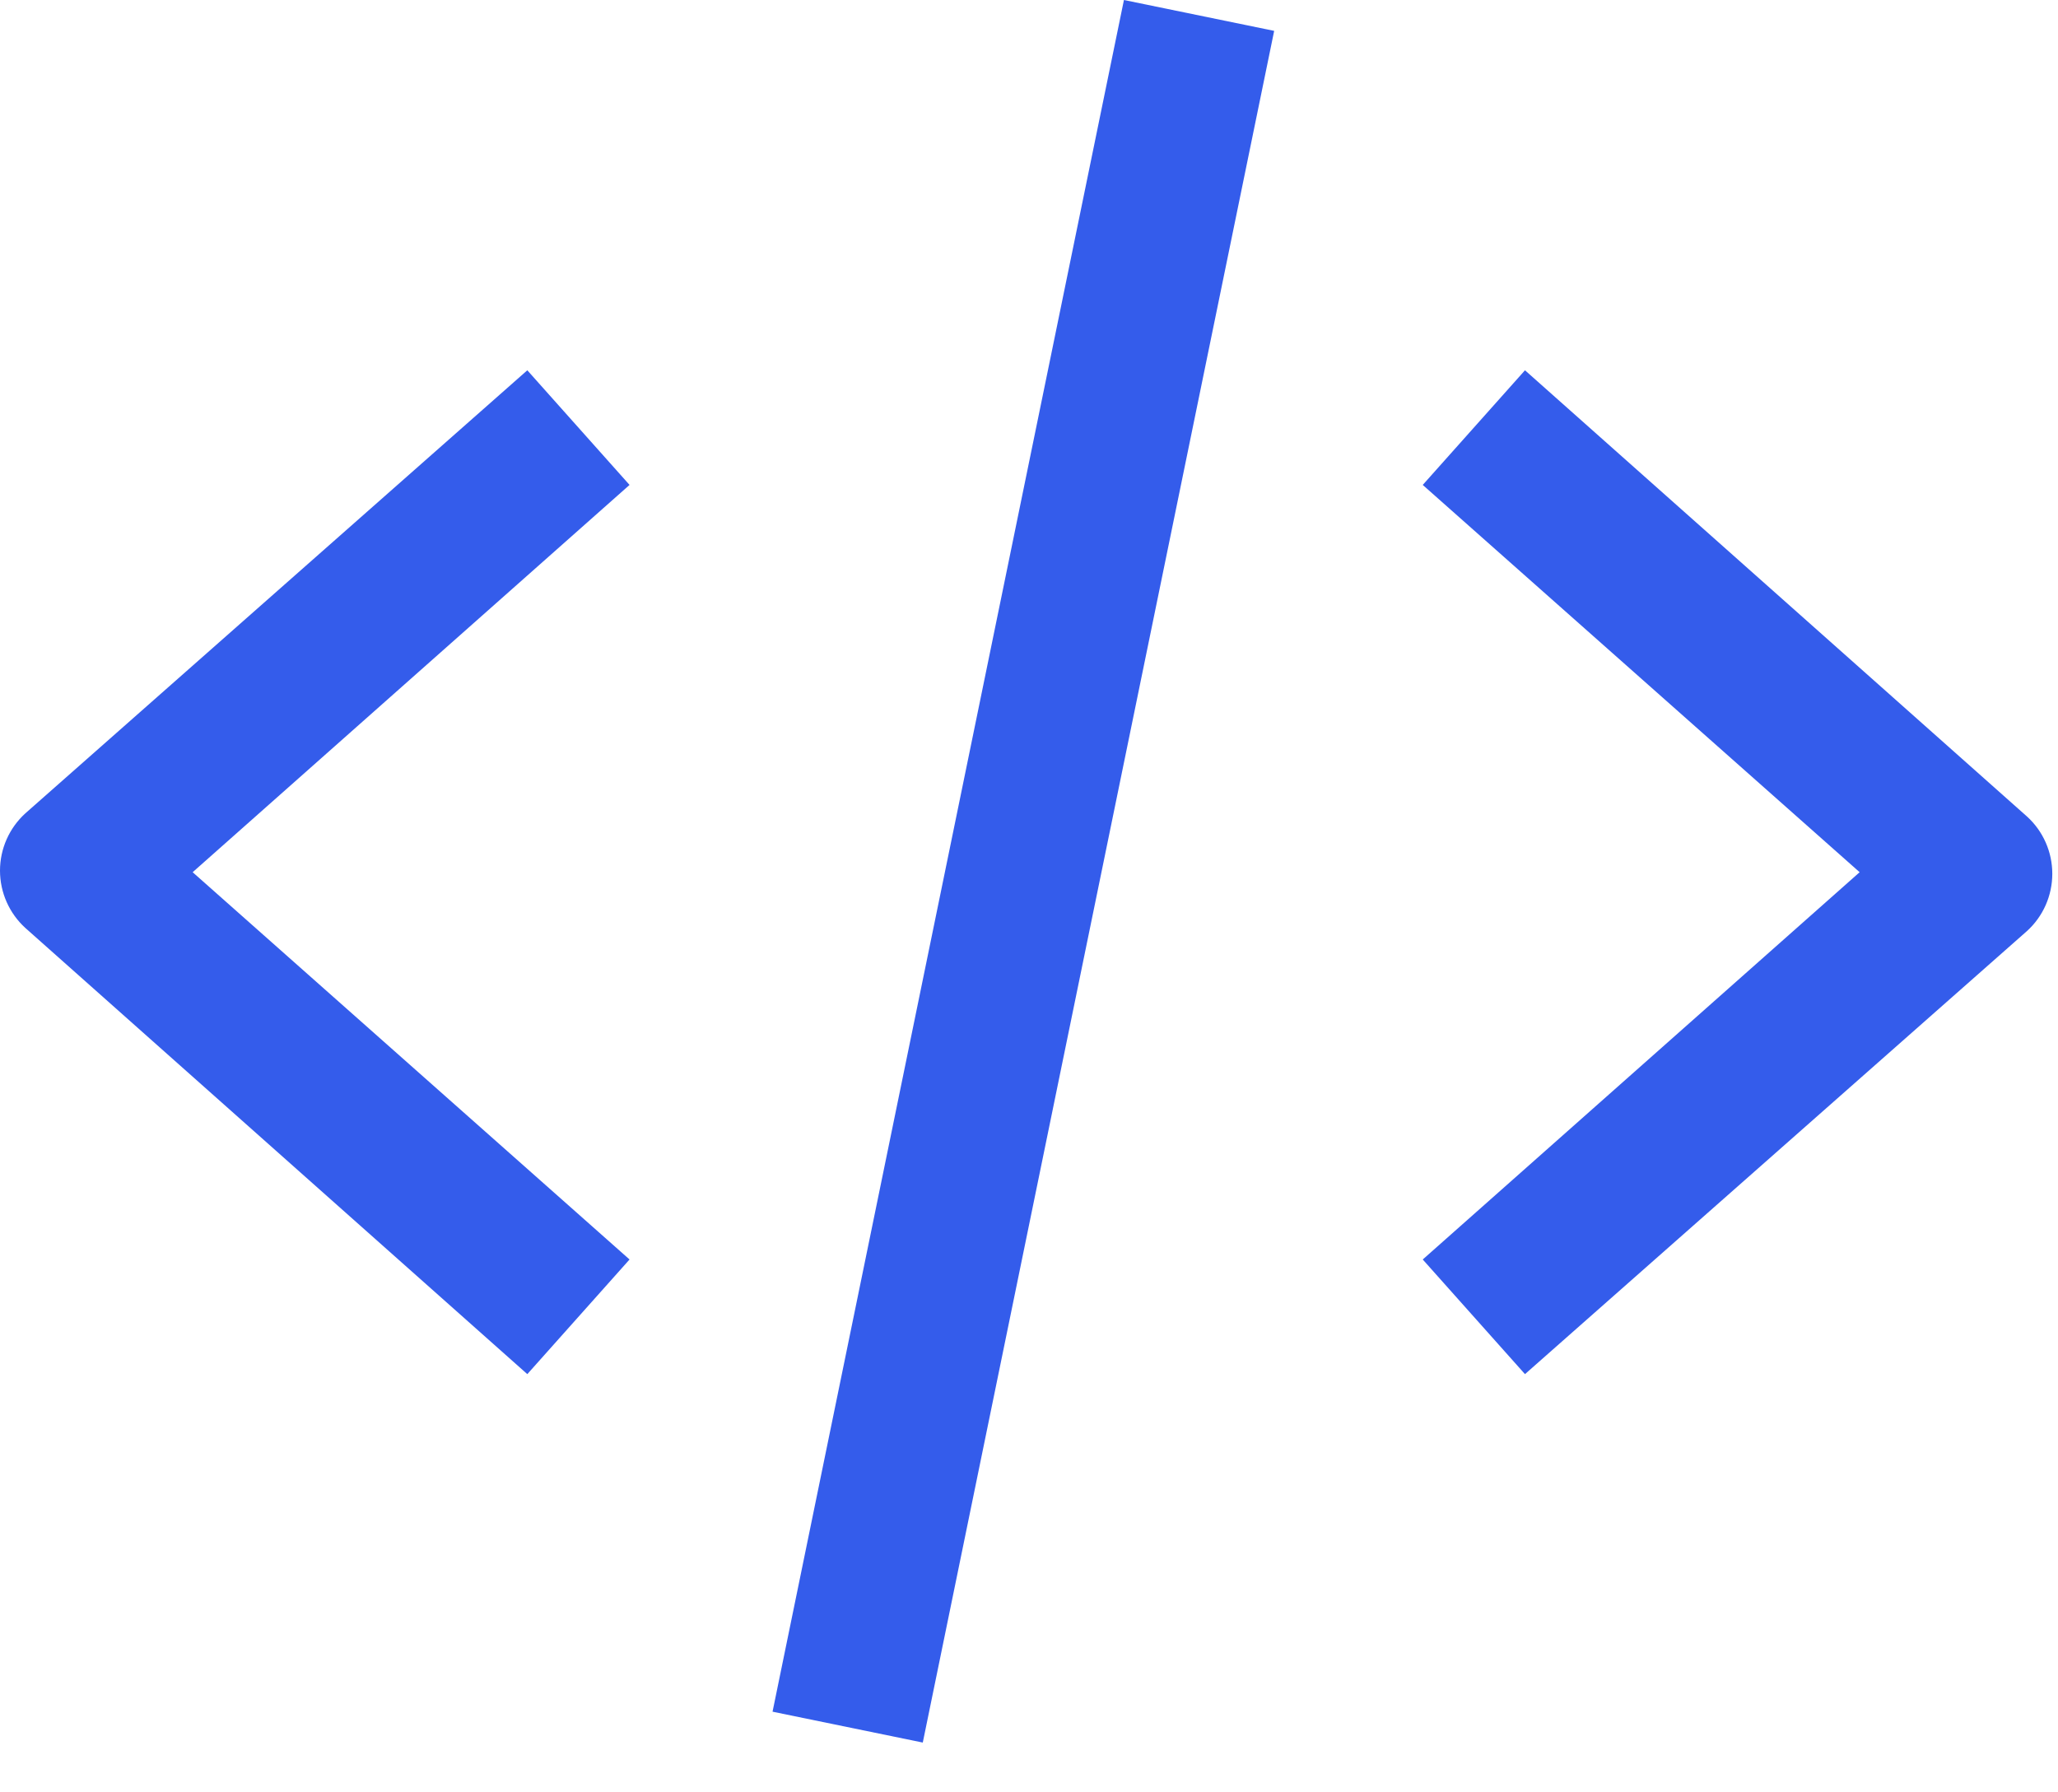 <svg width="31" height="27" viewBox="0 0 31 27" fill="none" xmlns="http://www.w3.org/2000/svg">
<path d="M22.971 5.578L21.431 7.305L28.012 13.139L21.431 18.973L22.971 20.7L30.532 14.026C30.776 13.805 30.914 13.491 30.914 13.162C30.914 12.834 30.776 12.52 30.532 12.299L22.971 5.578Z" fill="#345CEB"/>
<path d="M7.943 5.578L0.382 12.252C0.139 12.473 0 12.787 0 13.115C0 13.444 0.139 13.758 0.382 13.979L7.943 20.7L9.483 18.973L2.902 13.139L9.483 7.305L7.943 5.578Z" fill="#345CEB"/>
<path d="M11.637 25.785L16.93 0L19.193 0.465L13.9 26.25L11.637 25.785Z" fill="#345CEB"/>
</svg>

